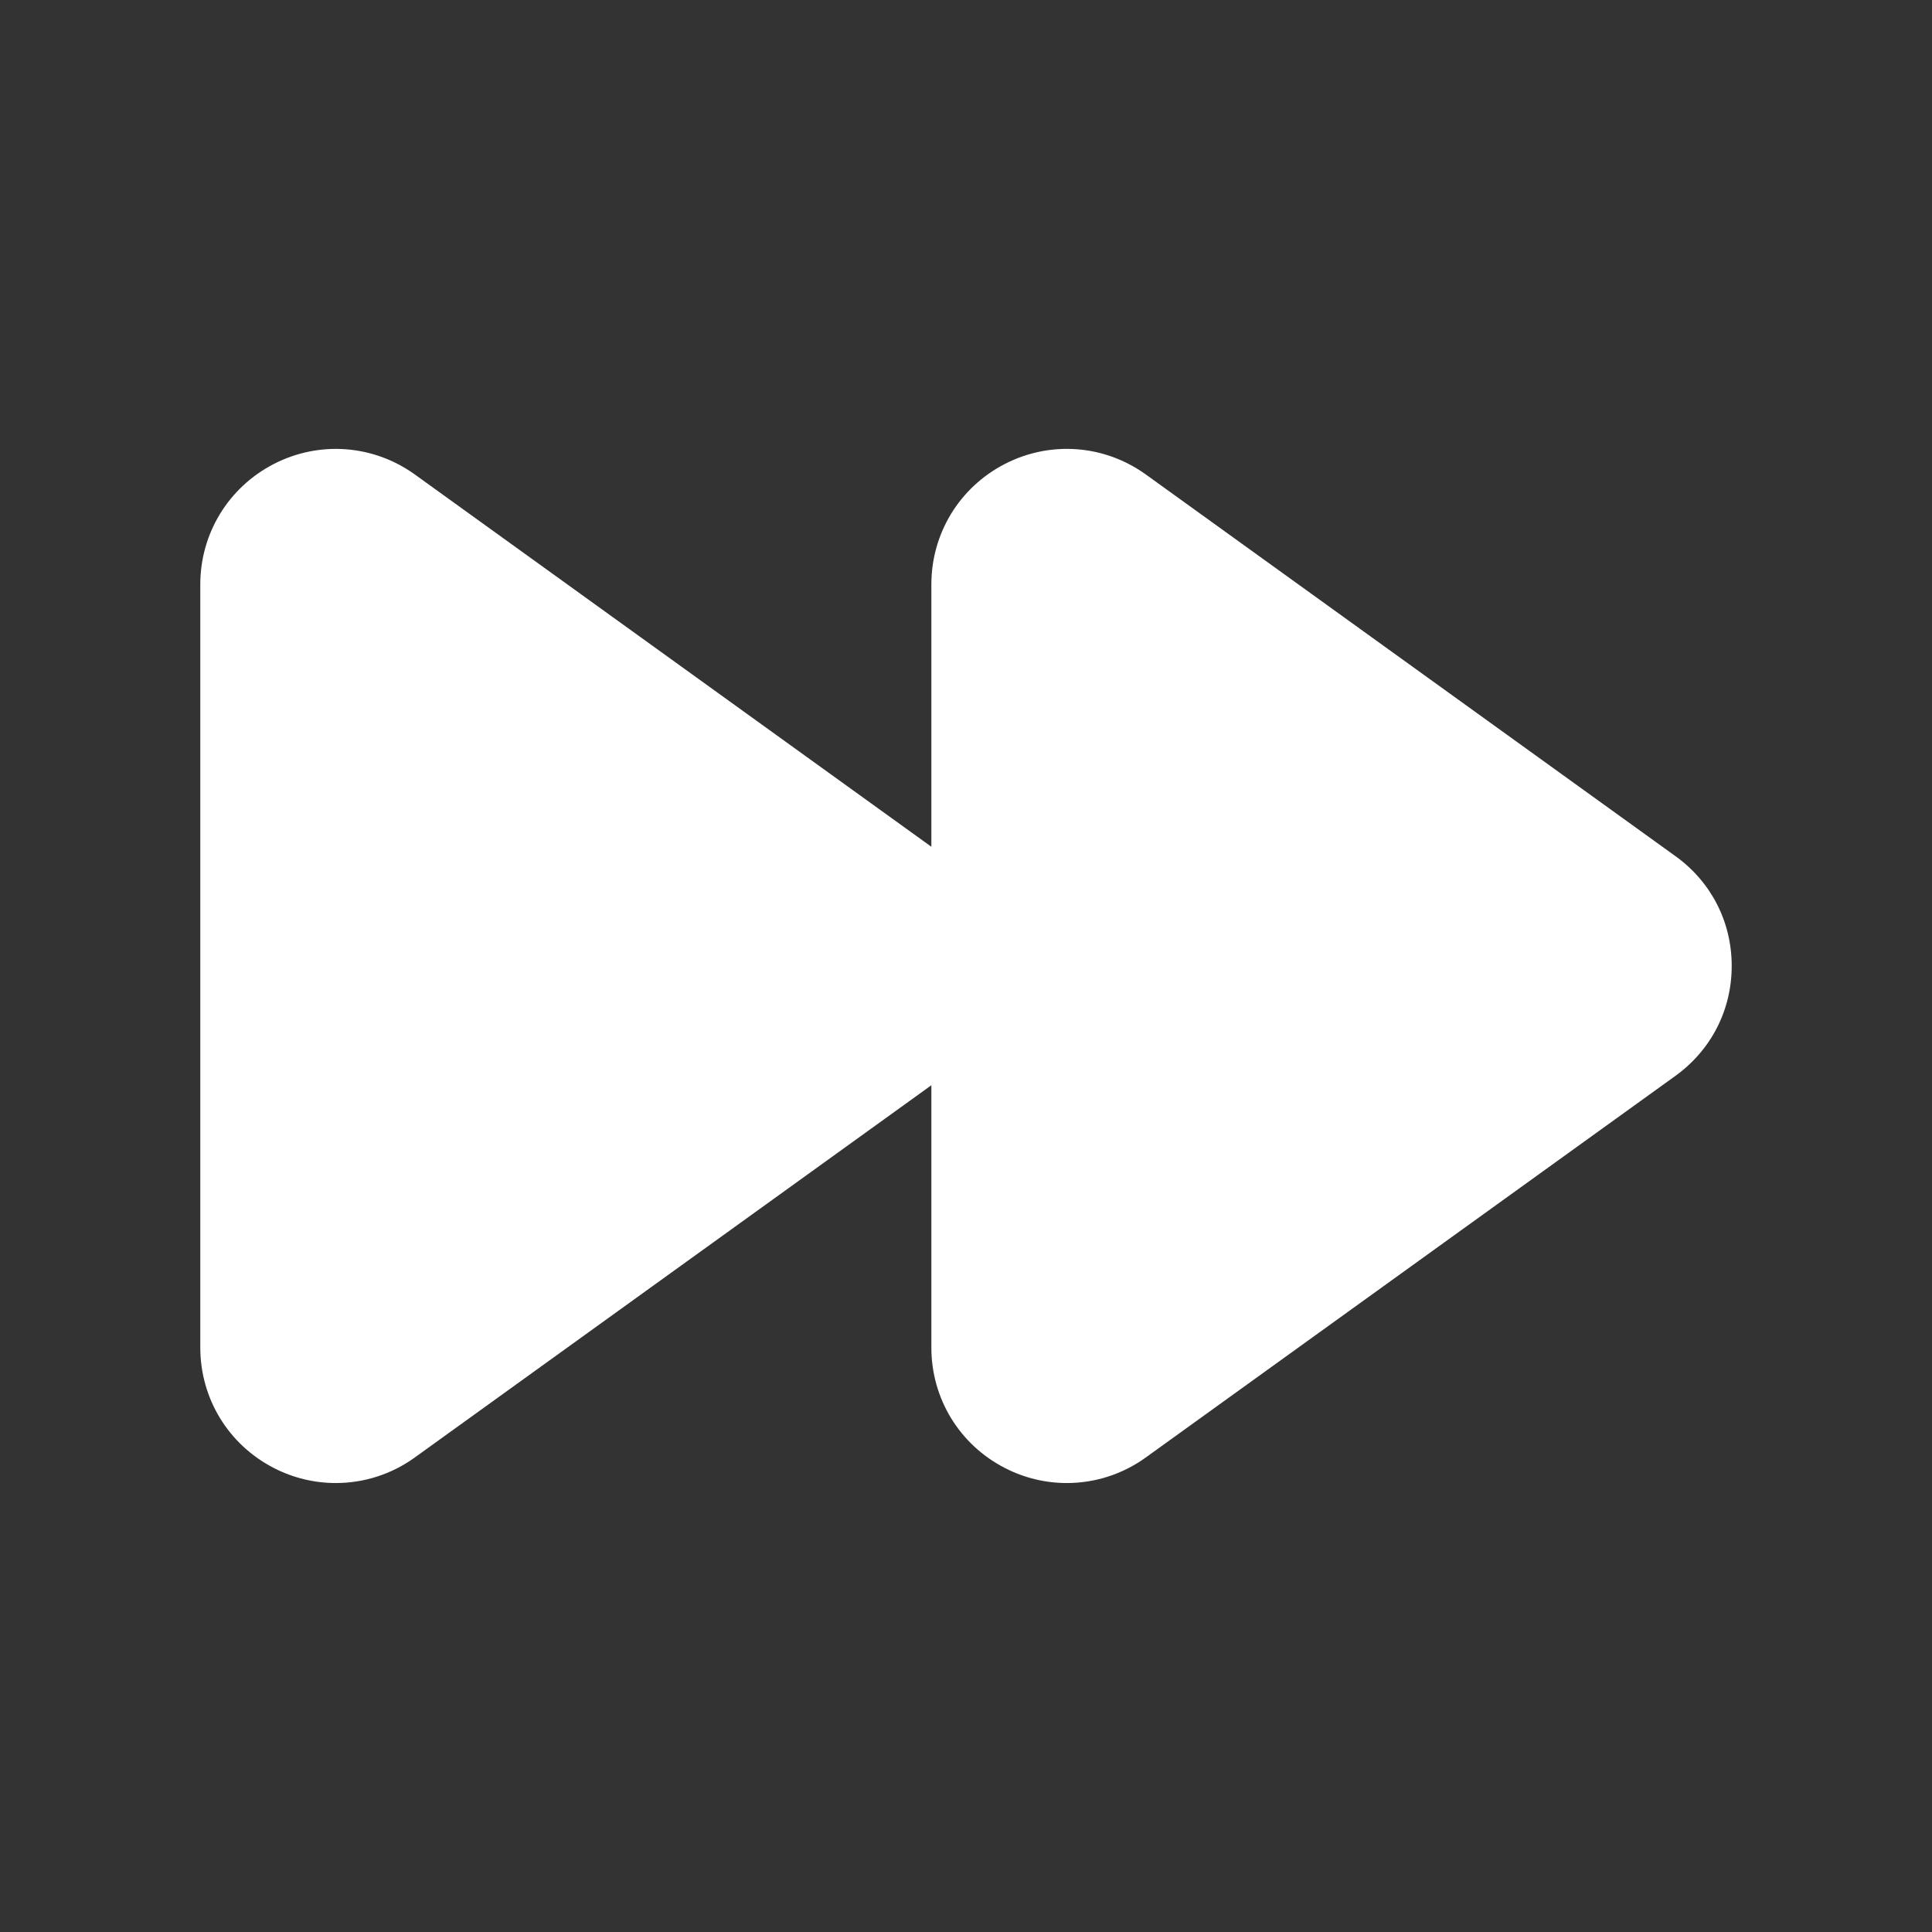 <?xml version="1.0" encoding="UTF-8"?><svg id="a" xmlns="http://www.w3.org/2000/svg" viewBox="0 0 256 256"><rect x="0" y="0" width="256" height="256" fill="#333333" stroke="none"/><defs><style>.b{fill:#fff;}</style></defs><path class="b" d="M222,113.44l-70.16-50.56c-5.49-3.96-12.64-4.5-18.66-1.42-6.03,3.09-9.77,9.21-9.77,15.98v34.76L54.98,62.88c-5.48-3.95-12.64-4.5-18.66-1.42-6.03,3.09-9.78,9.21-9.78,15.98v101.12c0,6.77,3.74,12.88,9.77,15.97,2.59,1.33,5.4,1.98,8.19,1.98,3.69,0,7.36-1.14,10.48-3.4l68.43-49.31v34.76c0,6.77,3.74,12.89,9.77,15.97,2.59,1.33,5.39,1.98,8.18,1.98,3.69,0,7.36-1.14,10.48-3.4l70.16-50.55c4.74-3.42,7.46-8.73,7.46-14.57,0-5.84-2.72-11.14-7.46-14.55Z"/></svg>